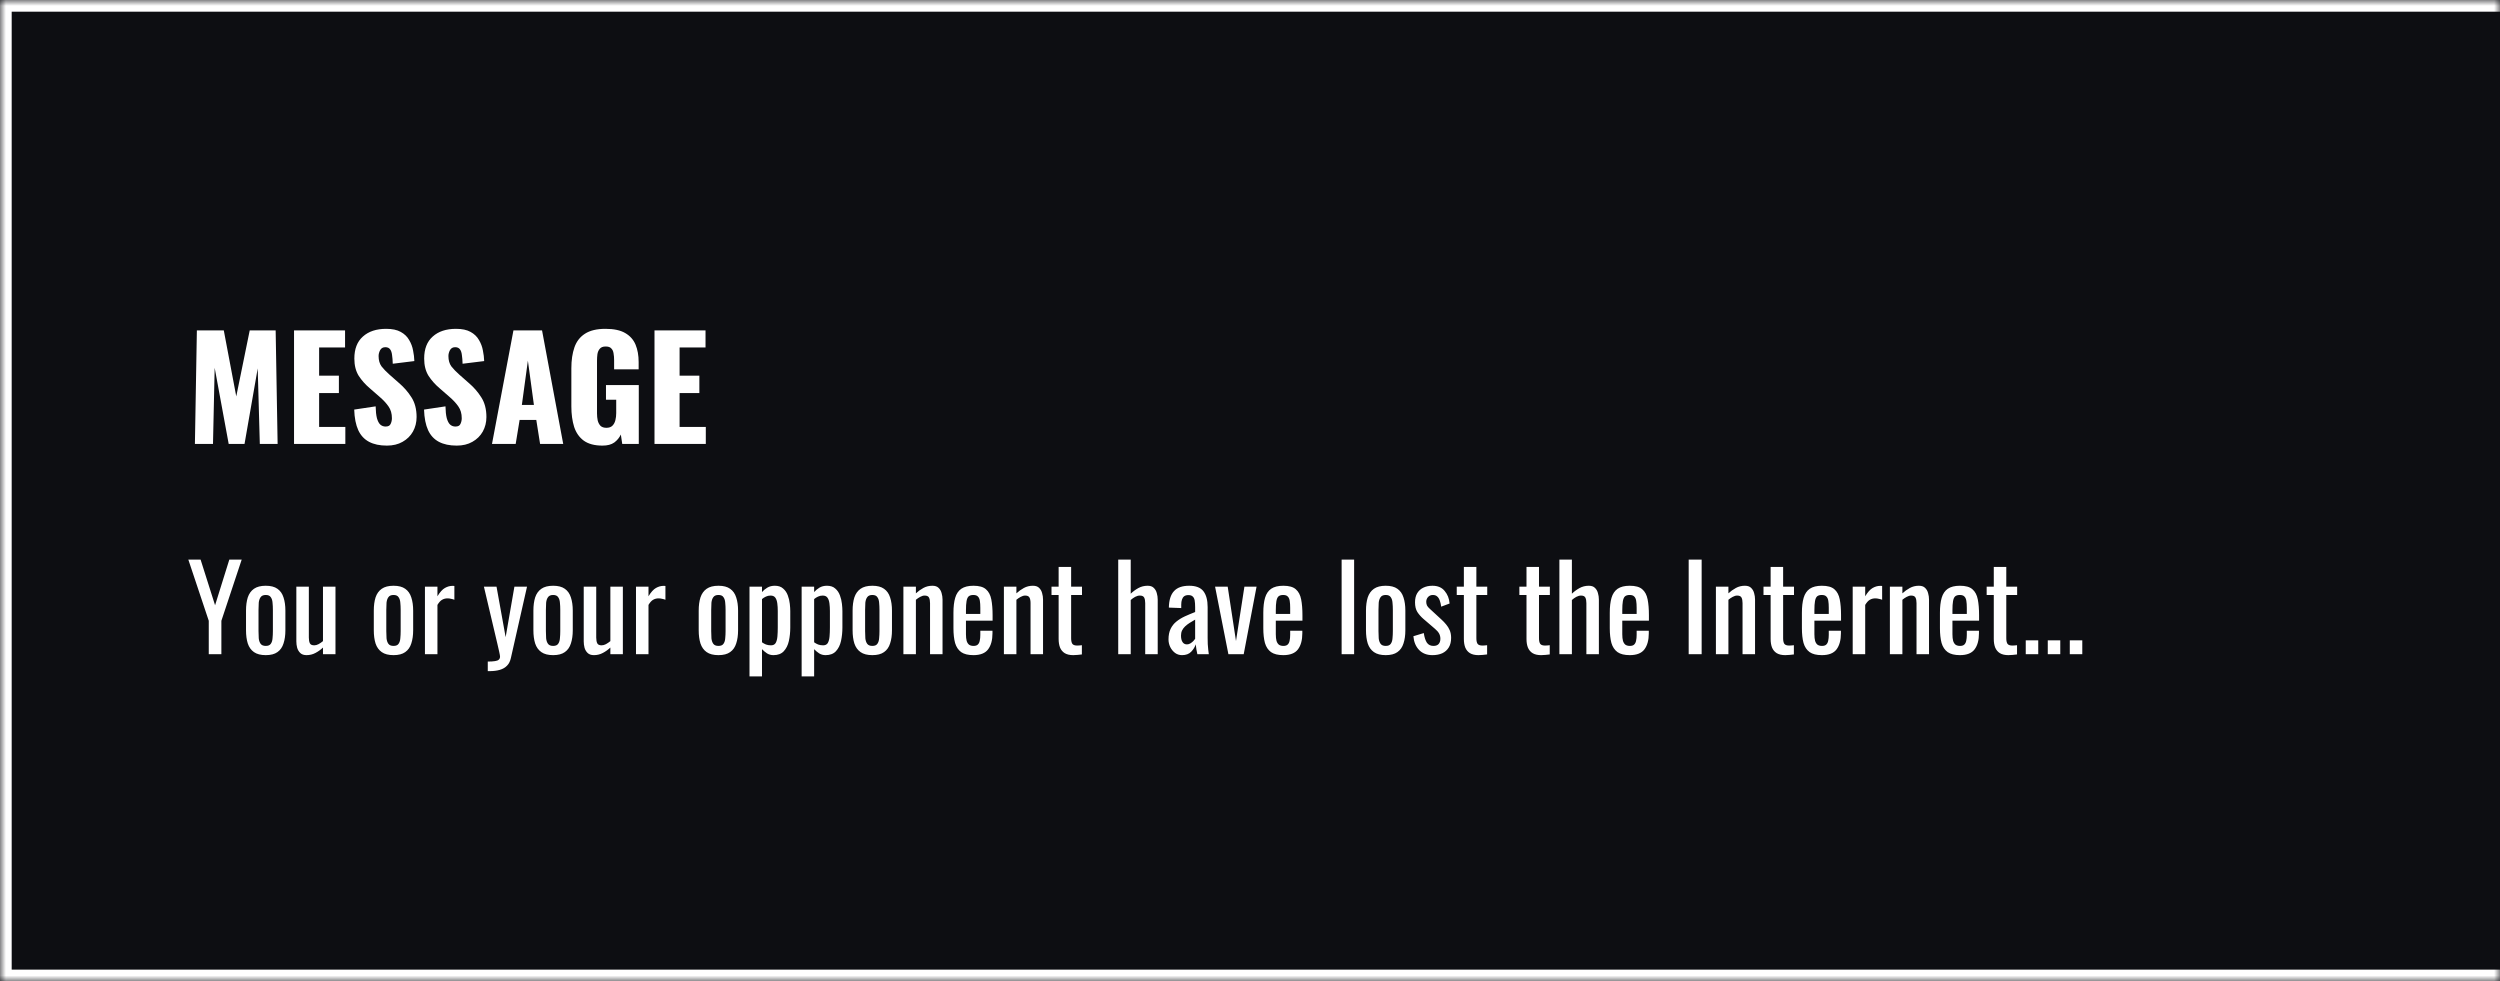 <svg xmlns="http://www.w3.org/2000/svg" fill="none" viewBox="0 0 214 84" height="84" width="214">
<mask fill="white" id="path-1-inside-1_1461_22">
<path d="M0 0H214V84H0V0Z"></path>
</mask>
<path fill="#0D0E12" d="M0 0H214V84H0V0Z"></path>
<path mask="url(#path-1-inside-1_1461_22)" fill="white" d="M0 0V-1H-1V0H0ZM0 84H-1V85H0V84ZM0 1H214V-1H0V1ZM214 83H0V85H214V83ZM1 84V0H-1V84H1Z"></path>
<path fill="white" d="M16.684 38L16.852 28.28H19.156L20.224 33.932L21.376 28.28H23.596L23.764 38H22.24L22.06 31.532L20.932 38H19.576L18.376 31.484L18.232 38H16.684ZM25.169 38V28.28H29.537V29.744H27.317V32.156H29.009V33.644H27.317V36.548H29.561V38H25.169ZM33.116 38.144C32.508 38.144 32 38.036 31.592 37.82C31.184 37.604 30.876 37.272 30.668 36.824C30.46 36.368 30.344 35.78 30.32 35.06L32.156 34.784C32.164 35.2 32.2 35.536 32.264 35.792C32.336 36.048 32.432 36.232 32.552 36.344C32.68 36.456 32.832 36.512 33.008 36.512C33.232 36.512 33.376 36.436 33.44 36.284C33.512 36.132 33.548 35.972 33.548 35.804C33.548 35.404 33.452 35.068 33.26 34.796C33.068 34.516 32.808 34.236 32.48 33.956L31.64 33.224C31.272 32.912 30.96 32.56 30.704 32.168C30.456 31.768 30.332 31.276 30.332 30.692C30.332 29.868 30.576 29.24 31.064 28.808C31.552 28.368 32.216 28.148 33.056 28.148C33.576 28.148 33.992 28.236 34.304 28.412C34.624 28.588 34.864 28.82 35.024 29.108C35.192 29.388 35.304 29.688 35.36 30.008C35.424 30.32 35.46 30.62 35.468 30.908L33.62 31.136C33.612 30.848 33.592 30.6 33.56 30.392C33.536 30.176 33.48 30.012 33.392 29.9C33.304 29.78 33.168 29.72 32.984 29.72C32.784 29.72 32.636 29.804 32.54 29.972C32.452 30.14 32.408 30.308 32.408 30.476C32.408 30.836 32.492 31.132 32.66 31.364C32.836 31.588 33.064 31.824 33.344 32.072L34.148 32.78C34.572 33.14 34.928 33.548 35.216 34.004C35.512 34.46 35.66 35.024 35.66 35.696C35.66 36.152 35.556 36.568 35.348 36.944C35.14 37.312 34.844 37.604 34.46 37.82C34.084 38.036 33.636 38.144 33.116 38.144ZM39.093 38.144C38.485 38.144 37.977 38.036 37.569 37.82C37.161 37.604 36.853 37.272 36.645 36.824C36.437 36.368 36.321 35.78 36.297 35.06L38.133 34.784C38.141 35.2 38.177 35.536 38.241 35.792C38.313 36.048 38.409 36.232 38.529 36.344C38.657 36.456 38.809 36.512 38.985 36.512C39.209 36.512 39.353 36.436 39.417 36.284C39.489 36.132 39.525 35.972 39.525 35.804C39.525 35.404 39.429 35.068 39.237 34.796C39.045 34.516 38.785 34.236 38.457 33.956L37.617 33.224C37.249 32.912 36.937 32.56 36.681 32.168C36.433 31.768 36.309 31.276 36.309 30.692C36.309 29.868 36.553 29.24 37.041 28.808C37.529 28.368 38.193 28.148 39.033 28.148C39.553 28.148 39.969 28.236 40.281 28.412C40.601 28.588 40.841 28.82 41.001 29.108C41.169 29.388 41.281 29.688 41.337 30.008C41.401 30.32 41.437 30.62 41.445 30.908L39.597 31.136C39.589 30.848 39.569 30.6 39.537 30.392C39.513 30.176 39.457 30.012 39.369 29.9C39.281 29.78 39.145 29.72 38.961 29.72C38.761 29.72 38.613 29.804 38.517 29.972C38.429 30.14 38.385 30.308 38.385 30.476C38.385 30.836 38.469 31.132 38.637 31.364C38.813 31.588 39.041 31.824 39.321 32.072L40.125 32.78C40.549 33.14 40.905 33.548 41.193 34.004C41.489 34.46 41.637 35.024 41.637 35.696C41.637 36.152 41.533 36.568 41.325 36.944C41.117 37.312 40.821 37.604 40.437 37.82C40.061 38.036 39.613 38.144 39.093 38.144ZM42.115 38L43.951 28.28H46.399L48.211 38H46.231L45.907 35.948H44.479L44.143 38H42.115ZM44.671 34.664H45.703L45.187 30.872L44.671 34.664ZM51.572 38.144C50.9 38.144 50.368 38.004 49.976 37.724C49.592 37.444 49.316 37.052 49.148 36.548C48.988 36.036 48.908 35.448 48.908 34.784V31.52C48.908 30.832 48.996 30.236 49.172 29.732C49.348 29.228 49.648 28.84 50.072 28.568C50.504 28.288 51.088 28.148 51.824 28.148C52.544 28.148 53.108 28.268 53.516 28.508C53.932 28.748 54.228 29.08 54.404 29.504C54.58 29.928 54.668 30.424 54.668 30.992V31.616H52.568V30.824C52.568 30.616 52.552 30.424 52.52 30.248C52.496 30.072 52.432 29.932 52.328 29.828C52.232 29.716 52.072 29.66 51.848 29.66C51.616 29.66 51.448 29.724 51.344 29.852C51.24 29.972 51.172 30.124 51.14 30.308C51.116 30.492 51.104 30.684 51.104 30.884V35.384C51.104 35.6 51.124 35.804 51.164 35.996C51.212 36.18 51.292 36.332 51.404 36.452C51.524 36.564 51.692 36.62 51.908 36.62C52.132 36.62 52.304 36.56 52.424 36.44C52.544 36.32 52.628 36.164 52.676 35.972C52.724 35.78 52.748 35.576 52.748 35.36V34.22H51.872V32.96H54.68V38H53.264L53.144 37.196C53.016 37.468 52.828 37.696 52.58 37.88C52.332 38.056 51.996 38.144 51.572 38.144ZM56.025 38V28.28H60.393V29.744H58.173V32.156H59.865V33.644H58.173V36.548H60.417V38H56.025Z"></path>
<path fill="white" d="M17.87 56V53.14L16.12 47.9H17.17L18.41 51.81L19.63 47.9H20.69L18.95 53.14V56H17.87ZM22.749 56.08C22.323 56.08 21.986 55.993 21.739 55.82C21.492 55.647 21.316 55.4 21.209 55.08C21.109 54.76 21.059 54.383 21.059 53.95V52.27C21.059 51.837 21.109 51.46 21.209 51.14C21.316 50.82 21.492 50.573 21.739 50.4C21.986 50.227 22.323 50.14 22.749 50.14C23.176 50.14 23.509 50.227 23.749 50.4C23.996 50.573 24.169 50.82 24.269 51.14C24.376 51.46 24.429 51.837 24.429 52.27V53.95C24.429 54.383 24.376 54.76 24.269 55.08C24.169 55.4 23.996 55.647 23.749 55.82C23.509 55.993 23.176 56.08 22.749 56.08ZM22.749 55.29C22.956 55.29 23.099 55.23 23.179 55.11C23.266 54.99 23.316 54.833 23.329 54.64C23.349 54.44 23.359 54.233 23.359 54.02V52.21C23.359 51.99 23.349 51.783 23.329 51.59C23.316 51.397 23.266 51.24 23.179 51.12C23.099 50.993 22.956 50.93 22.749 50.93C22.543 50.93 22.396 50.993 22.309 51.12C22.223 51.24 22.169 51.397 22.149 51.59C22.136 51.783 22.129 51.99 22.129 52.21V54.02C22.129 54.233 22.136 54.44 22.149 54.64C22.169 54.833 22.223 54.99 22.309 55.11C22.396 55.23 22.543 55.29 22.749 55.29ZM26.237 56.08C26.011 56.08 25.834 56.02 25.707 55.9C25.581 55.78 25.491 55.63 25.437 55.45C25.39 55.27 25.367 55.087 25.367 54.9V50.22H26.437V54.58C26.437 54.787 26.467 54.95 26.527 55.07C26.587 55.183 26.71 55.24 26.897 55.24C27.017 55.24 27.14 55.207 27.267 55.14C27.401 55.067 27.527 54.98 27.647 54.88V50.22H28.717V56H27.647V55.43C27.46 55.61 27.247 55.763 27.007 55.89C26.774 56.017 26.517 56.08 26.237 56.08ZM33.687 56.08C33.26 56.08 32.923 55.993 32.677 55.82C32.43 55.647 32.253 55.4 32.147 55.08C32.047 54.76 31.997 54.383 31.997 53.95V52.27C31.997 51.837 32.047 51.46 32.147 51.14C32.253 50.82 32.43 50.573 32.677 50.4C32.923 50.227 33.26 50.14 33.687 50.14C34.113 50.14 34.447 50.227 34.687 50.4C34.933 50.573 35.107 50.82 35.207 51.14C35.313 51.46 35.367 51.837 35.367 52.27V53.95C35.367 54.383 35.313 54.76 35.207 55.08C35.107 55.4 34.933 55.647 34.687 55.82C34.447 55.993 34.113 56.08 33.687 56.08ZM33.687 55.29C33.893 55.29 34.037 55.23 34.117 55.11C34.203 54.99 34.253 54.833 34.267 54.64C34.287 54.44 34.297 54.233 34.297 54.02V52.21C34.297 51.99 34.287 51.783 34.267 51.59C34.253 51.397 34.203 51.24 34.117 51.12C34.037 50.993 33.893 50.93 33.687 50.93C33.48 50.93 33.333 50.993 33.247 51.12C33.16 51.24 33.107 51.397 33.087 51.59C33.073 51.783 33.067 51.99 33.067 52.21V54.02C33.067 54.233 33.073 54.44 33.087 54.64C33.107 54.833 33.16 54.99 33.247 55.11C33.333 55.23 33.48 55.29 33.687 55.29ZM36.375 56V50.22H37.445V51.04C37.658 50.687 37.871 50.45 38.085 50.33C38.298 50.21 38.511 50.15 38.725 50.15C38.751 50.15 38.775 50.15 38.795 50.15C38.821 50.15 38.855 50.153 38.895 50.16V51.34C38.815 51.307 38.721 51.28 38.615 51.26C38.515 51.233 38.411 51.22 38.305 51.22C38.138 51.22 37.985 51.26 37.845 51.34C37.711 51.413 37.578 51.56 37.445 51.78V56H36.375ZM41.753 57.45V56.63C42.013 56.63 42.219 56.617 42.373 56.59C42.526 56.57 42.636 56.527 42.703 56.46C42.769 56.4 42.803 56.313 42.803 56.2C42.803 56.14 42.779 56.007 42.733 55.8C42.686 55.593 42.636 55.373 42.583 55.14L41.423 50.22H42.503L43.283 54.54L44.033 50.22H45.113L43.733 56.32C43.673 56.6 43.563 56.82 43.403 56.98C43.243 57.147 43.036 57.267 42.783 57.34C42.536 57.413 42.236 57.45 41.883 57.45H41.753ZM47.349 56.08C46.922 56.08 46.585 55.993 46.339 55.82C46.092 55.647 45.915 55.4 45.809 55.08C45.709 54.76 45.659 54.383 45.659 53.95V52.27C45.659 51.837 45.709 51.46 45.809 51.14C45.915 50.82 46.092 50.573 46.339 50.4C46.585 50.227 46.922 50.14 47.349 50.14C47.775 50.14 48.109 50.227 48.349 50.4C48.595 50.573 48.769 50.82 48.869 51.14C48.975 51.46 49.029 51.837 49.029 52.27V53.95C49.029 54.383 48.975 54.76 48.869 55.08C48.769 55.4 48.595 55.647 48.349 55.82C48.109 55.993 47.775 56.08 47.349 56.08ZM47.349 55.29C47.555 55.29 47.699 55.23 47.779 55.11C47.865 54.99 47.915 54.833 47.929 54.64C47.949 54.44 47.959 54.233 47.959 54.02V52.21C47.959 51.99 47.949 51.783 47.929 51.59C47.915 51.397 47.865 51.24 47.779 51.12C47.699 50.993 47.555 50.93 47.349 50.93C47.142 50.93 46.995 50.993 46.909 51.12C46.822 51.24 46.769 51.397 46.749 51.59C46.735 51.783 46.729 51.99 46.729 52.21V54.02C46.729 54.233 46.735 54.44 46.749 54.64C46.769 54.833 46.822 54.99 46.909 55.11C46.995 55.23 47.142 55.29 47.349 55.29ZM50.837 56.08C50.61 56.08 50.434 56.02 50.307 55.9C50.18 55.78 50.09 55.63 50.037 55.45C49.99 55.27 49.967 55.087 49.967 54.9V50.22H51.037V54.58C51.037 54.787 51.067 54.95 51.127 55.07C51.187 55.183 51.31 55.24 51.497 55.24C51.617 55.24 51.74 55.207 51.867 55.14C52 55.067 52.127 54.98 52.247 54.88V50.22H53.317V56H52.247V55.43C52.06 55.61 51.847 55.763 51.607 55.89C51.373 56.017 51.117 56.08 50.837 56.08ZM54.441 56V50.22H55.511V51.04C55.724 50.687 55.938 50.45 56.151 50.33C56.364 50.21 56.578 50.15 56.791 50.15C56.818 50.15 56.841 50.15 56.861 50.15C56.888 50.15 56.921 50.153 56.961 50.16V51.34C56.881 51.307 56.788 51.28 56.681 51.26C56.581 51.233 56.478 51.22 56.371 51.22C56.204 51.22 56.051 51.26 55.911 51.34C55.778 51.413 55.644 51.56 55.511 51.78V56H54.441ZM61.499 56.08C61.072 56.08 60.736 55.993 60.489 55.82C60.242 55.647 60.066 55.4 59.959 55.08C59.859 54.76 59.809 54.383 59.809 53.95V52.27C59.809 51.837 59.859 51.46 59.959 51.14C60.066 50.82 60.242 50.573 60.489 50.4C60.736 50.227 61.072 50.14 61.499 50.14C61.926 50.14 62.259 50.227 62.499 50.4C62.746 50.573 62.919 50.82 63.019 51.14C63.126 51.46 63.179 51.837 63.179 52.27V53.95C63.179 54.383 63.126 54.76 63.019 55.08C62.919 55.4 62.746 55.647 62.499 55.82C62.259 55.993 61.926 56.08 61.499 56.08ZM61.499 55.29C61.706 55.29 61.849 55.23 61.929 55.11C62.016 54.99 62.066 54.833 62.079 54.64C62.099 54.44 62.109 54.233 62.109 54.02V52.21C62.109 51.99 62.099 51.783 62.079 51.59C62.066 51.397 62.016 51.24 61.929 51.12C61.849 50.993 61.706 50.93 61.499 50.93C61.292 50.93 61.146 50.993 61.059 51.12C60.972 51.24 60.919 51.397 60.899 51.59C60.886 51.783 60.879 51.99 60.879 52.21V54.02C60.879 54.233 60.886 54.44 60.899 54.64C60.919 54.833 60.972 54.99 61.059 55.11C61.146 55.23 61.292 55.29 61.499 55.29ZM64.157 57.9V50.22H65.227V50.68C65.354 50.533 65.507 50.407 65.687 50.3C65.867 50.193 66.081 50.14 66.327 50.14C66.627 50.14 66.864 50.22 67.037 50.38C67.217 50.533 67.35 50.73 67.437 50.97C67.524 51.203 67.581 51.443 67.607 51.69C67.634 51.93 67.647 52.137 67.647 52.31V53.71C67.647 54.117 67.607 54.503 67.527 54.87C67.447 55.23 67.3 55.523 67.087 55.75C66.88 55.97 66.587 56.08 66.207 56.08C66.001 56.08 65.817 56.03 65.657 55.93C65.497 55.823 65.354 55.703 65.227 55.57V57.9H64.157ZM65.997 55.24C66.184 55.24 66.317 55.173 66.397 55.04C66.477 54.9 66.527 54.713 66.547 54.48C66.567 54.247 66.577 53.99 66.577 53.71V52.31C66.577 52.07 66.564 51.85 66.537 51.65C66.51 51.443 66.454 51.28 66.367 51.16C66.281 51.04 66.144 50.98 65.957 50.98C65.817 50.98 65.684 51.01 65.557 51.07C65.43 51.13 65.32 51.2 65.227 51.28V54.98C65.327 55.053 65.441 55.117 65.567 55.17C65.694 55.217 65.837 55.24 65.997 55.24ZM68.62 57.9V50.22H69.69V50.68C69.817 50.533 69.97 50.407 70.15 50.3C70.33 50.193 70.543 50.14 70.79 50.14C71.09 50.14 71.327 50.22 71.5 50.38C71.68 50.533 71.813 50.73 71.9 50.97C71.987 51.203 72.043 51.443 72.07 51.69C72.097 51.93 72.11 52.137 72.11 52.31V53.71C72.11 54.117 72.07 54.503 71.99 54.87C71.91 55.23 71.763 55.523 71.55 55.75C71.343 55.97 71.05 56.08 70.67 56.08C70.463 56.08 70.28 56.03 70.12 55.93C69.96 55.823 69.817 55.703 69.69 55.57V57.9H68.62ZM70.46 55.24C70.647 55.24 70.78 55.173 70.86 55.04C70.94 54.9 70.99 54.713 71.01 54.48C71.03 54.247 71.04 53.99 71.04 53.71V52.31C71.04 52.07 71.027 51.85 71 51.65C70.973 51.443 70.917 51.28 70.83 51.16C70.743 51.04 70.607 50.98 70.42 50.98C70.28 50.98 70.147 51.01 70.02 51.07C69.893 51.13 69.783 51.2 69.69 51.28V54.98C69.79 55.053 69.903 55.117 70.03 55.17C70.157 55.217 70.3 55.24 70.46 55.24ZM74.673 56.08C74.246 56.08 73.91 55.993 73.663 55.82C73.416 55.647 73.24 55.4 73.133 55.08C73.033 54.76 72.983 54.383 72.983 53.95V52.27C72.983 51.837 73.033 51.46 73.133 51.14C73.24 50.82 73.416 50.573 73.663 50.4C73.91 50.227 74.246 50.14 74.673 50.14C75.1 50.14 75.433 50.227 75.673 50.4C75.92 50.573 76.093 50.82 76.193 51.14C76.3 51.46 76.353 51.837 76.353 52.27V53.95C76.353 54.383 76.3 54.76 76.193 55.08C76.093 55.4 75.92 55.647 75.673 55.82C75.433 55.993 75.1 56.08 74.673 56.08ZM74.673 55.29C74.88 55.29 75.023 55.23 75.103 55.11C75.19 54.99 75.24 54.833 75.253 54.64C75.273 54.44 75.283 54.233 75.283 54.02V52.21C75.283 51.99 75.273 51.783 75.253 51.59C75.24 51.397 75.19 51.24 75.103 51.12C75.023 50.993 74.88 50.93 74.673 50.93C74.466 50.93 74.32 50.993 74.233 51.12C74.146 51.24 74.093 51.397 74.073 51.59C74.06 51.783 74.053 51.99 74.053 52.21V54.02C74.053 54.233 74.06 54.44 74.073 54.64C74.093 54.833 74.146 54.99 74.233 55.11C74.32 55.23 74.466 55.29 74.673 55.29ZM77.331 56V50.22H78.401V50.79C78.594 50.61 78.808 50.457 79.041 50.33C79.274 50.203 79.531 50.14 79.811 50.14C80.044 50.14 80.221 50.2 80.341 50.32C80.468 50.44 80.554 50.59 80.601 50.77C80.654 50.95 80.681 51.133 80.681 51.32V56H79.611V51.63C79.611 51.423 79.581 51.263 79.521 51.15C79.461 51.037 79.338 50.98 79.151 50.98C79.031 50.98 78.904 51.017 78.771 51.09C78.644 51.157 78.521 51.24 78.401 51.34V56H77.331ZM83.326 56.08C82.872 56.08 82.522 55.993 82.275 55.82C82.029 55.64 81.856 55.38 81.755 55.04C81.662 54.693 81.615 54.27 81.615 53.77V52.45C81.615 51.937 81.665 51.51 81.766 51.17C81.865 50.83 82.039 50.573 82.285 50.4C82.539 50.227 82.885 50.14 83.326 50.14C83.812 50.14 84.169 50.24 84.395 50.44C84.629 50.64 84.782 50.93 84.856 51.31C84.929 51.683 84.966 52.133 84.966 52.66V53.13H82.686V54.29C82.686 54.523 82.706 54.713 82.746 54.86C82.792 55.007 82.862 55.117 82.956 55.19C83.055 55.257 83.182 55.29 83.335 55.29C83.496 55.29 83.615 55.253 83.695 55.18C83.782 55.1 83.839 54.99 83.865 54.85C83.899 54.703 83.915 54.533 83.915 54.34V53.99H84.956V54.21C84.956 54.79 84.832 55.247 84.585 55.58C84.339 55.913 83.919 56.08 83.326 56.08ZM82.686 52.55H83.915V52.03C83.915 51.79 83.902 51.59 83.876 51.43C83.849 51.263 83.792 51.14 83.706 51.06C83.626 50.973 83.496 50.93 83.316 50.93C83.142 50.93 83.009 50.97 82.915 51.05C82.829 51.13 82.769 51.267 82.736 51.46C82.702 51.647 82.686 51.907 82.686 52.24V52.55ZM85.934 56V50.22H87.004V50.79C87.198 50.61 87.411 50.457 87.644 50.33C87.878 50.203 88.135 50.14 88.415 50.14C88.648 50.14 88.825 50.2 88.945 50.32C89.071 50.44 89.158 50.59 89.204 50.77C89.258 50.95 89.284 51.133 89.284 51.32V56H88.215V51.63C88.215 51.423 88.184 51.263 88.124 51.15C88.064 51.037 87.941 50.98 87.754 50.98C87.635 50.98 87.508 51.017 87.374 51.09C87.248 51.157 87.124 51.24 87.004 51.34V56H85.934ZM91.869 56.08C91.569 56.08 91.326 56.023 91.139 55.91C90.959 55.797 90.826 55.637 90.739 55.43C90.659 55.223 90.619 54.98 90.619 54.7V50.93H90.009V50.22H90.619V48.53H91.689V50.22H92.619V50.93H91.689V54.63C91.689 54.857 91.726 55.02 91.799 55.12C91.872 55.213 92.012 55.26 92.219 55.26C92.272 55.26 92.332 55.257 92.399 55.25C92.472 55.243 92.542 55.237 92.609 55.23V56.02C92.476 56.04 92.352 56.053 92.239 56.06C92.126 56.073 92.002 56.08 91.869 56.08ZM95.72 56V47.9H96.79V50.82C96.984 50.633 97.2 50.473 97.44 50.34C97.68 50.207 97.947 50.14 98.24 50.14C98.467 50.14 98.64 50.2 98.76 50.32C98.887 50.44 98.974 50.59 99.02 50.77C99.074 50.95 99.1 51.133 99.1 51.32V56H98.03V51.63C98.03 51.423 98 51.263 97.94 51.15C97.88 51.037 97.757 50.98 97.57 50.98C97.444 50.98 97.31 51.017 97.17 51.09C97.037 51.163 96.91 51.253 96.79 51.36V56H95.72ZM101.184 56.08C100.957 56.08 100.757 56.017 100.584 55.89C100.41 55.757 100.274 55.59 100.174 55.39C100.074 55.183 100.024 54.967 100.024 54.74C100.024 54.38 100.084 54.077 100.204 53.83C100.324 53.583 100.487 53.377 100.694 53.21C100.907 53.037 101.15 52.887 101.424 52.76C101.704 52.633 101.997 52.51 102.304 52.39V51.98C102.304 51.747 102.29 51.553 102.264 51.4C102.237 51.247 102.18 51.133 102.094 51.06C102.014 50.98 101.89 50.94 101.724 50.94C101.577 50.94 101.457 50.973 101.364 51.04C101.277 51.107 101.214 51.203 101.174 51.33C101.134 51.45 101.114 51.593 101.114 51.76V52.05L100.054 52.01C100.067 51.37 100.214 50.9 100.494 50.6C100.774 50.293 101.207 50.14 101.794 50.14C102.367 50.14 102.774 50.297 103.014 50.61C103.254 50.923 103.374 51.377 103.374 51.97V54.61C103.374 54.79 103.377 54.963 103.384 55.13C103.397 55.297 103.41 55.453 103.424 55.6C103.444 55.74 103.46 55.873 103.474 56H102.494C102.474 55.893 102.447 55.76 102.414 55.6C102.387 55.433 102.367 55.283 102.354 55.15C102.287 55.377 102.157 55.59 101.964 55.79C101.777 55.983 101.517 56.08 101.184 56.08ZM101.604 55.16C101.71 55.16 101.81 55.13 101.904 55.07C101.997 55.01 102.08 54.943 102.154 54.87C102.227 54.79 102.277 54.727 102.304 54.68V53.04C102.137 53.133 101.98 53.227 101.834 53.32C101.687 53.413 101.557 53.513 101.444 53.62C101.337 53.72 101.25 53.837 101.184 53.97C101.124 54.097 101.094 54.243 101.094 54.41C101.094 54.643 101.137 54.827 101.224 54.96C101.31 55.093 101.437 55.16 101.604 55.16ZM105.151 56L104.011 50.22H105.091L105.801 54.87L106.521 50.22H107.561L106.461 56H105.151ZM109.849 56.08C109.396 56.08 109.046 55.993 108.799 55.82C108.552 55.64 108.379 55.38 108.279 55.04C108.186 54.693 108.139 54.27 108.139 53.77V52.45C108.139 51.937 108.189 51.51 108.289 51.17C108.389 50.83 108.562 50.573 108.809 50.4C109.062 50.227 109.409 50.14 109.849 50.14C110.336 50.14 110.692 50.24 110.919 50.44C111.152 50.64 111.306 50.93 111.379 51.31C111.452 51.683 111.489 52.133 111.489 52.66V53.13H109.209V54.29C109.209 54.523 109.229 54.713 109.269 54.86C109.316 55.007 109.386 55.117 109.479 55.19C109.579 55.257 109.706 55.29 109.859 55.29C110.019 55.29 110.139 55.253 110.219 55.18C110.306 55.1 110.362 54.99 110.389 54.85C110.422 54.703 110.439 54.533 110.439 54.34V53.99H111.479V54.21C111.479 54.79 111.356 55.247 111.109 55.58C110.862 55.913 110.442 56.08 109.849 56.08ZM109.209 52.55H110.439V52.03C110.439 51.79 110.426 51.59 110.399 51.43C110.372 51.263 110.316 51.14 110.229 51.06C110.149 50.973 110.019 50.93 109.839 50.93C109.666 50.93 109.532 50.97 109.439 51.05C109.352 51.13 109.292 51.267 109.259 51.46C109.226 51.647 109.209 51.907 109.209 52.24V52.55ZM114.843 56V47.9H115.913V56H114.843ZM118.618 56.08C118.192 56.08 117.855 55.993 117.608 55.82C117.362 55.647 117.185 55.4 117.078 55.08C116.978 54.76 116.928 54.383 116.928 53.95V52.27C116.928 51.837 116.978 51.46 117.078 51.14C117.185 50.82 117.362 50.573 117.608 50.4C117.855 50.227 118.192 50.14 118.618 50.14C119.045 50.14 119.378 50.227 119.618 50.4C119.865 50.573 120.038 50.82 120.138 51.14C120.245 51.46 120.298 51.837 120.298 52.27V53.95C120.298 54.383 120.245 54.76 120.138 55.08C120.038 55.4 119.865 55.647 119.618 55.82C119.378 55.993 119.045 56.08 118.618 56.08ZM118.618 55.29C118.825 55.29 118.968 55.23 119.048 55.11C119.135 54.99 119.185 54.833 119.198 54.64C119.218 54.44 119.228 54.233 119.228 54.02V52.21C119.228 51.99 119.218 51.783 119.198 51.59C119.185 51.397 119.135 51.24 119.048 51.12C118.968 50.993 118.825 50.93 118.618 50.93C118.412 50.93 118.265 50.993 118.178 51.12C118.092 51.24 118.038 51.397 118.018 51.59C118.005 51.783 117.998 51.99 117.998 52.21V54.02C117.998 54.233 118.005 54.44 118.018 54.64C118.038 54.833 118.092 54.99 118.178 55.11C118.265 55.23 118.412 55.29 118.618 55.29ZM122.616 56.08C122.143 56.08 121.763 55.933 121.476 55.64C121.19 55.34 121.026 54.947 120.986 54.46L121.876 54.19C121.93 54.557 122.02 54.833 122.146 55.02C122.273 55.2 122.46 55.29 122.706 55.29C122.9 55.29 123.046 55.237 123.146 55.13C123.246 55.017 123.296 54.867 123.296 54.68C123.296 54.513 123.26 54.363 123.186 54.23C123.113 54.097 122.993 53.96 122.826 53.82L121.836 52.97C121.636 52.797 121.466 52.603 121.326 52.39C121.193 52.177 121.126 51.9 121.126 51.56C121.126 51.253 121.186 50.997 121.306 50.79C121.433 50.577 121.606 50.417 121.826 50.31C122.053 50.197 122.316 50.14 122.616 50.14C123.076 50.14 123.426 50.29 123.666 50.59C123.913 50.883 124.053 51.24 124.086 51.66L123.366 51.93C123.34 51.73 123.3 51.557 123.246 51.41C123.193 51.257 123.12 51.14 123.026 51.06C122.933 50.973 122.81 50.93 122.656 50.93C122.483 50.93 122.343 50.99 122.236 51.11C122.136 51.223 122.086 51.36 122.086 51.52C122.086 51.62 122.106 51.72 122.146 51.82C122.193 51.913 122.27 52.007 122.376 52.1L123.396 53.04C123.536 53.167 123.666 53.303 123.786 53.45C123.913 53.597 124.016 53.763 124.096 53.95C124.176 54.137 124.216 54.353 124.216 54.6C124.216 54.927 124.15 55.2 124.016 55.42C123.883 55.64 123.696 55.807 123.456 55.92C123.216 56.027 122.936 56.08 122.616 56.08ZM126.557 56.08C126.257 56.08 126.013 56.023 125.827 55.91C125.647 55.797 125.513 55.637 125.427 55.43C125.347 55.223 125.307 54.98 125.307 54.7V50.93H124.697V50.22H125.307V48.53H126.377V50.22H127.307V50.93H126.377V54.63C126.377 54.857 126.413 55.02 126.487 55.12C126.56 55.213 126.7 55.26 126.907 55.26C126.96 55.26 127.02 55.257 127.087 55.25C127.16 55.243 127.23 55.237 127.297 55.23V56.02C127.163 56.04 127.04 56.053 126.927 56.06C126.813 56.073 126.69 56.08 126.557 56.08ZM131.918 56.08C131.618 56.08 131.375 56.023 131.188 55.91C131.008 55.797 130.875 55.637 130.788 55.43C130.708 55.223 130.668 54.98 130.668 54.7V50.93H130.058V50.22H130.668V48.53H131.738V50.22H132.668V50.93H131.738V54.63C131.738 54.857 131.775 55.02 131.848 55.12C131.921 55.213 132.061 55.26 132.268 55.26C132.321 55.26 132.381 55.257 132.448 55.25C132.521 55.243 132.591 55.237 132.658 55.23V56.02C132.525 56.04 132.401 56.053 132.288 56.06C132.175 56.073 132.051 56.08 131.918 56.08ZM133.484 56V47.9H134.554V50.82C134.747 50.633 134.964 50.473 135.204 50.34C135.444 50.207 135.711 50.14 136.004 50.14C136.231 50.14 136.404 50.2 136.524 50.32C136.651 50.44 136.737 50.59 136.784 50.77C136.837 50.95 136.864 51.133 136.864 51.32V56H135.794V51.63C135.794 51.423 135.764 51.263 135.704 51.15C135.644 51.037 135.521 50.98 135.334 50.98C135.207 50.98 135.074 51.017 134.934 51.09C134.801 51.163 134.674 51.253 134.554 51.36V56H133.484ZM139.507 56.08C139.054 56.08 138.704 55.993 138.457 55.82C138.211 55.64 138.037 55.38 137.937 55.04C137.844 54.693 137.797 54.27 137.797 53.77V52.45C137.797 51.937 137.847 51.51 137.947 51.17C138.047 50.83 138.221 50.573 138.467 50.4C138.721 50.227 139.067 50.14 139.507 50.14C139.994 50.14 140.351 50.24 140.577 50.44C140.811 50.64 140.964 50.93 141.037 51.31C141.111 51.683 141.147 52.133 141.147 52.66V53.13H138.867V54.29C138.867 54.523 138.887 54.713 138.927 54.86C138.974 55.007 139.044 55.117 139.137 55.19C139.237 55.257 139.364 55.29 139.517 55.29C139.677 55.29 139.797 55.253 139.877 55.18C139.964 55.1 140.021 54.99 140.047 54.85C140.081 54.703 140.097 54.533 140.097 54.34V53.99H141.137V54.21C141.137 54.79 141.014 55.247 140.767 55.58C140.521 55.913 140.101 56.08 139.507 56.08ZM138.867 52.55H140.097V52.03C140.097 51.79 140.084 51.59 140.057 51.43C140.031 51.263 139.974 51.14 139.887 51.06C139.807 50.973 139.677 50.93 139.497 50.93C139.324 50.93 139.191 50.97 139.097 51.05C139.011 51.13 138.951 51.267 138.917 51.46C138.884 51.647 138.867 51.907 138.867 52.24V52.55ZM144.551 56V47.9H145.661V56H144.551ZM146.882 56V50.22H147.952V50.79C148.145 50.61 148.358 50.457 148.592 50.33C148.825 50.203 149.082 50.14 149.362 50.14C149.595 50.14 149.772 50.2 149.892 50.32C150.018 50.44 150.105 50.59 150.152 50.77C150.205 50.95 150.232 51.133 150.232 51.32V56H149.162V51.63C149.162 51.423 149.132 51.263 149.072 51.15C149.012 51.037 148.888 50.98 148.702 50.98C148.582 50.98 148.455 51.017 148.322 51.09C148.195 51.157 148.072 51.24 147.952 51.34V56H146.882ZM152.816 56.08C152.516 56.08 152.273 56.023 152.086 55.91C151.906 55.797 151.773 55.637 151.686 55.43C151.606 55.223 151.566 54.98 151.566 54.7V50.93H150.956V50.22H151.566V48.53H152.636V50.22H153.566V50.93H152.636V54.63C152.636 54.857 152.673 55.02 152.746 55.12C152.82 55.213 152.96 55.26 153.166 55.26C153.22 55.26 153.28 55.257 153.346 55.25C153.42 55.243 153.49 55.237 153.556 55.23V56.02C153.423 56.04 153.3 56.053 153.186 56.06C153.073 56.073 152.95 56.08 152.816 56.08ZM155.953 56.08C155.499 56.08 155.149 55.993 154.903 55.82C154.656 55.64 154.483 55.38 154.383 55.04C154.289 54.693 154.243 54.27 154.243 53.77V52.45C154.243 51.937 154.293 51.51 154.393 51.17C154.493 50.83 154.666 50.573 154.913 50.4C155.166 50.227 155.513 50.14 155.953 50.14C156.439 50.14 156.796 50.24 157.023 50.44C157.256 50.64 157.409 50.93 157.483 51.31C157.556 51.683 157.593 52.133 157.593 52.66V53.13H155.313V54.29C155.313 54.523 155.333 54.713 155.373 54.86C155.419 55.007 155.489 55.117 155.583 55.19C155.683 55.257 155.809 55.29 155.963 55.29C156.123 55.29 156.243 55.253 156.323 55.18C156.409 55.1 156.466 54.99 156.493 54.85C156.526 54.703 156.543 54.533 156.543 54.34V53.99H157.583V54.21C157.583 54.79 157.459 55.247 157.213 55.58C156.966 55.913 156.546 56.08 155.953 56.08ZM155.313 52.55H156.543V52.03C156.543 51.79 156.529 51.59 156.503 51.43C156.476 51.263 156.419 51.14 156.333 51.06C156.253 50.973 156.123 50.93 155.943 50.93C155.769 50.93 155.636 50.97 155.543 51.05C155.456 51.13 155.396 51.267 155.363 51.46C155.329 51.647 155.313 51.907 155.313 52.24V52.55ZM158.591 56V50.22H159.661V51.04C159.875 50.687 160.088 50.45 160.301 50.33C160.515 50.21 160.728 50.15 160.941 50.15C160.968 50.15 160.991 50.15 161.011 50.15C161.038 50.15 161.071 50.153 161.111 50.16V51.34C161.031 51.307 160.938 51.28 160.831 51.26C160.731 51.233 160.628 51.22 160.521 51.22C160.355 51.22 160.201 51.26 160.061 51.34C159.928 51.413 159.795 51.56 159.661 51.78V56H158.591ZM161.774 56V50.22H162.844V50.79C163.038 50.61 163.251 50.457 163.484 50.33C163.718 50.203 163.974 50.14 164.254 50.14C164.488 50.14 164.664 50.2 164.784 50.32C164.911 50.44 164.998 50.59 165.044 50.77C165.098 50.95 165.124 51.133 165.124 51.32V56H164.054V51.63C164.054 51.423 164.024 51.263 163.964 51.15C163.904 51.037 163.781 50.98 163.594 50.98C163.474 50.98 163.348 51.017 163.214 51.09C163.088 51.157 162.964 51.24 162.844 51.34V56H161.774ZM167.769 56.08C167.316 56.08 166.966 55.993 166.719 55.82C166.472 55.64 166.299 55.38 166.199 55.04C166.106 54.693 166.059 54.27 166.059 53.77V52.45C166.059 51.937 166.109 51.51 166.209 51.17C166.309 50.83 166.482 50.573 166.729 50.4C166.982 50.227 167.329 50.14 167.769 50.14C168.256 50.14 168.612 50.24 168.839 50.44C169.072 50.64 169.226 50.93 169.299 51.31C169.372 51.683 169.409 52.133 169.409 52.66V53.13H167.129V54.29C167.129 54.523 167.149 54.713 167.189 54.86C167.236 55.007 167.306 55.117 167.399 55.19C167.499 55.257 167.626 55.29 167.779 55.29C167.939 55.29 168.059 55.253 168.139 55.18C168.226 55.1 168.282 54.99 168.309 54.85C168.342 54.703 168.359 54.533 168.359 54.34V53.99H169.399V54.21C169.399 54.79 169.276 55.247 169.029 55.58C168.782 55.913 168.362 56.08 167.769 56.08ZM167.129 52.55H168.359V52.03C168.359 51.79 168.346 51.59 168.319 51.43C168.292 51.263 168.236 51.14 168.149 51.06C168.069 50.973 167.939 50.93 167.759 50.93C167.586 50.93 167.452 50.97 167.359 51.05C167.272 51.13 167.212 51.267 167.179 51.46C167.146 51.647 167.129 51.907 167.129 52.24V52.55ZM171.918 56.08C171.618 56.08 171.375 56.023 171.188 55.91C171.008 55.797 170.875 55.637 170.788 55.43C170.708 55.223 170.668 54.98 170.668 54.7V50.93H170.058V50.22H170.668V48.53H171.738V50.22H172.668V50.93H171.738V54.63C171.738 54.857 171.775 55.02 171.848 55.12C171.921 55.213 172.061 55.26 172.268 55.26C172.321 55.26 172.381 55.257 172.448 55.25C172.521 55.243 172.591 55.237 172.658 55.23V56.02C172.525 56.04 172.401 56.053 172.288 56.06C172.175 56.073 172.051 56.08 171.918 56.08ZM173.404 56V54.81H174.474V56H173.404ZM175.289 56V54.81H176.359V56H175.289ZM177.174 56V54.81H178.244V56H177.174Z"></path>
</svg>
